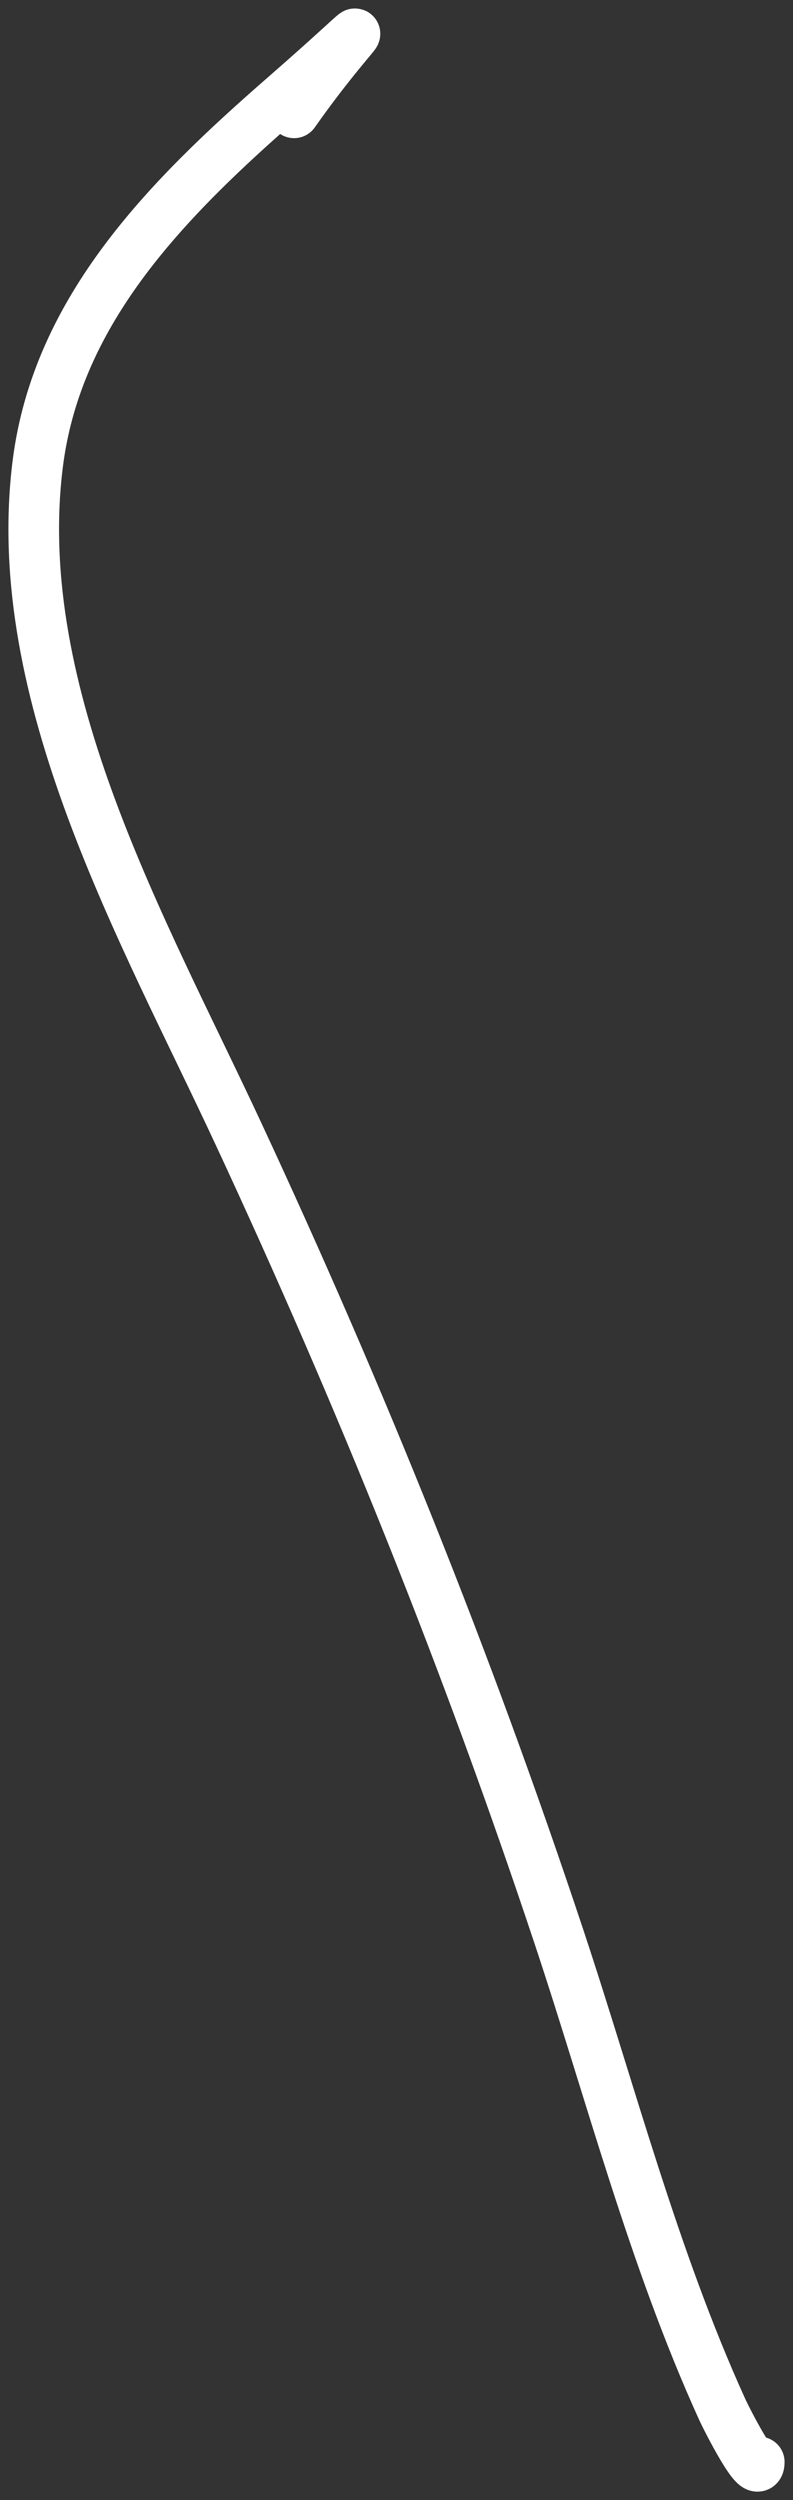 <svg width="47" height="148" viewBox="0 0 47 148" fill="none" xmlns="http://www.w3.org/2000/svg">
<rect x="0" y="0" width="47" height="148" fill="#333333" stroke="none"/>
<path d="M45 145.744C45 147 43.09 143.258 42.794 142.608C38.721 133.647 36.201 123.88 33.114 114.608C27.688 98.311 21.399 82.718 14.121 67.091C8.521 55.067 0.524 41.169 2.235 27.474C3.385 18.276 10.012 11.678 16.817 5.749C23.431 -0.014 21.198 1.319 17.43 6.678" stroke="white" stroke-width="3" stroke-linecap="round"/>
</svg>
